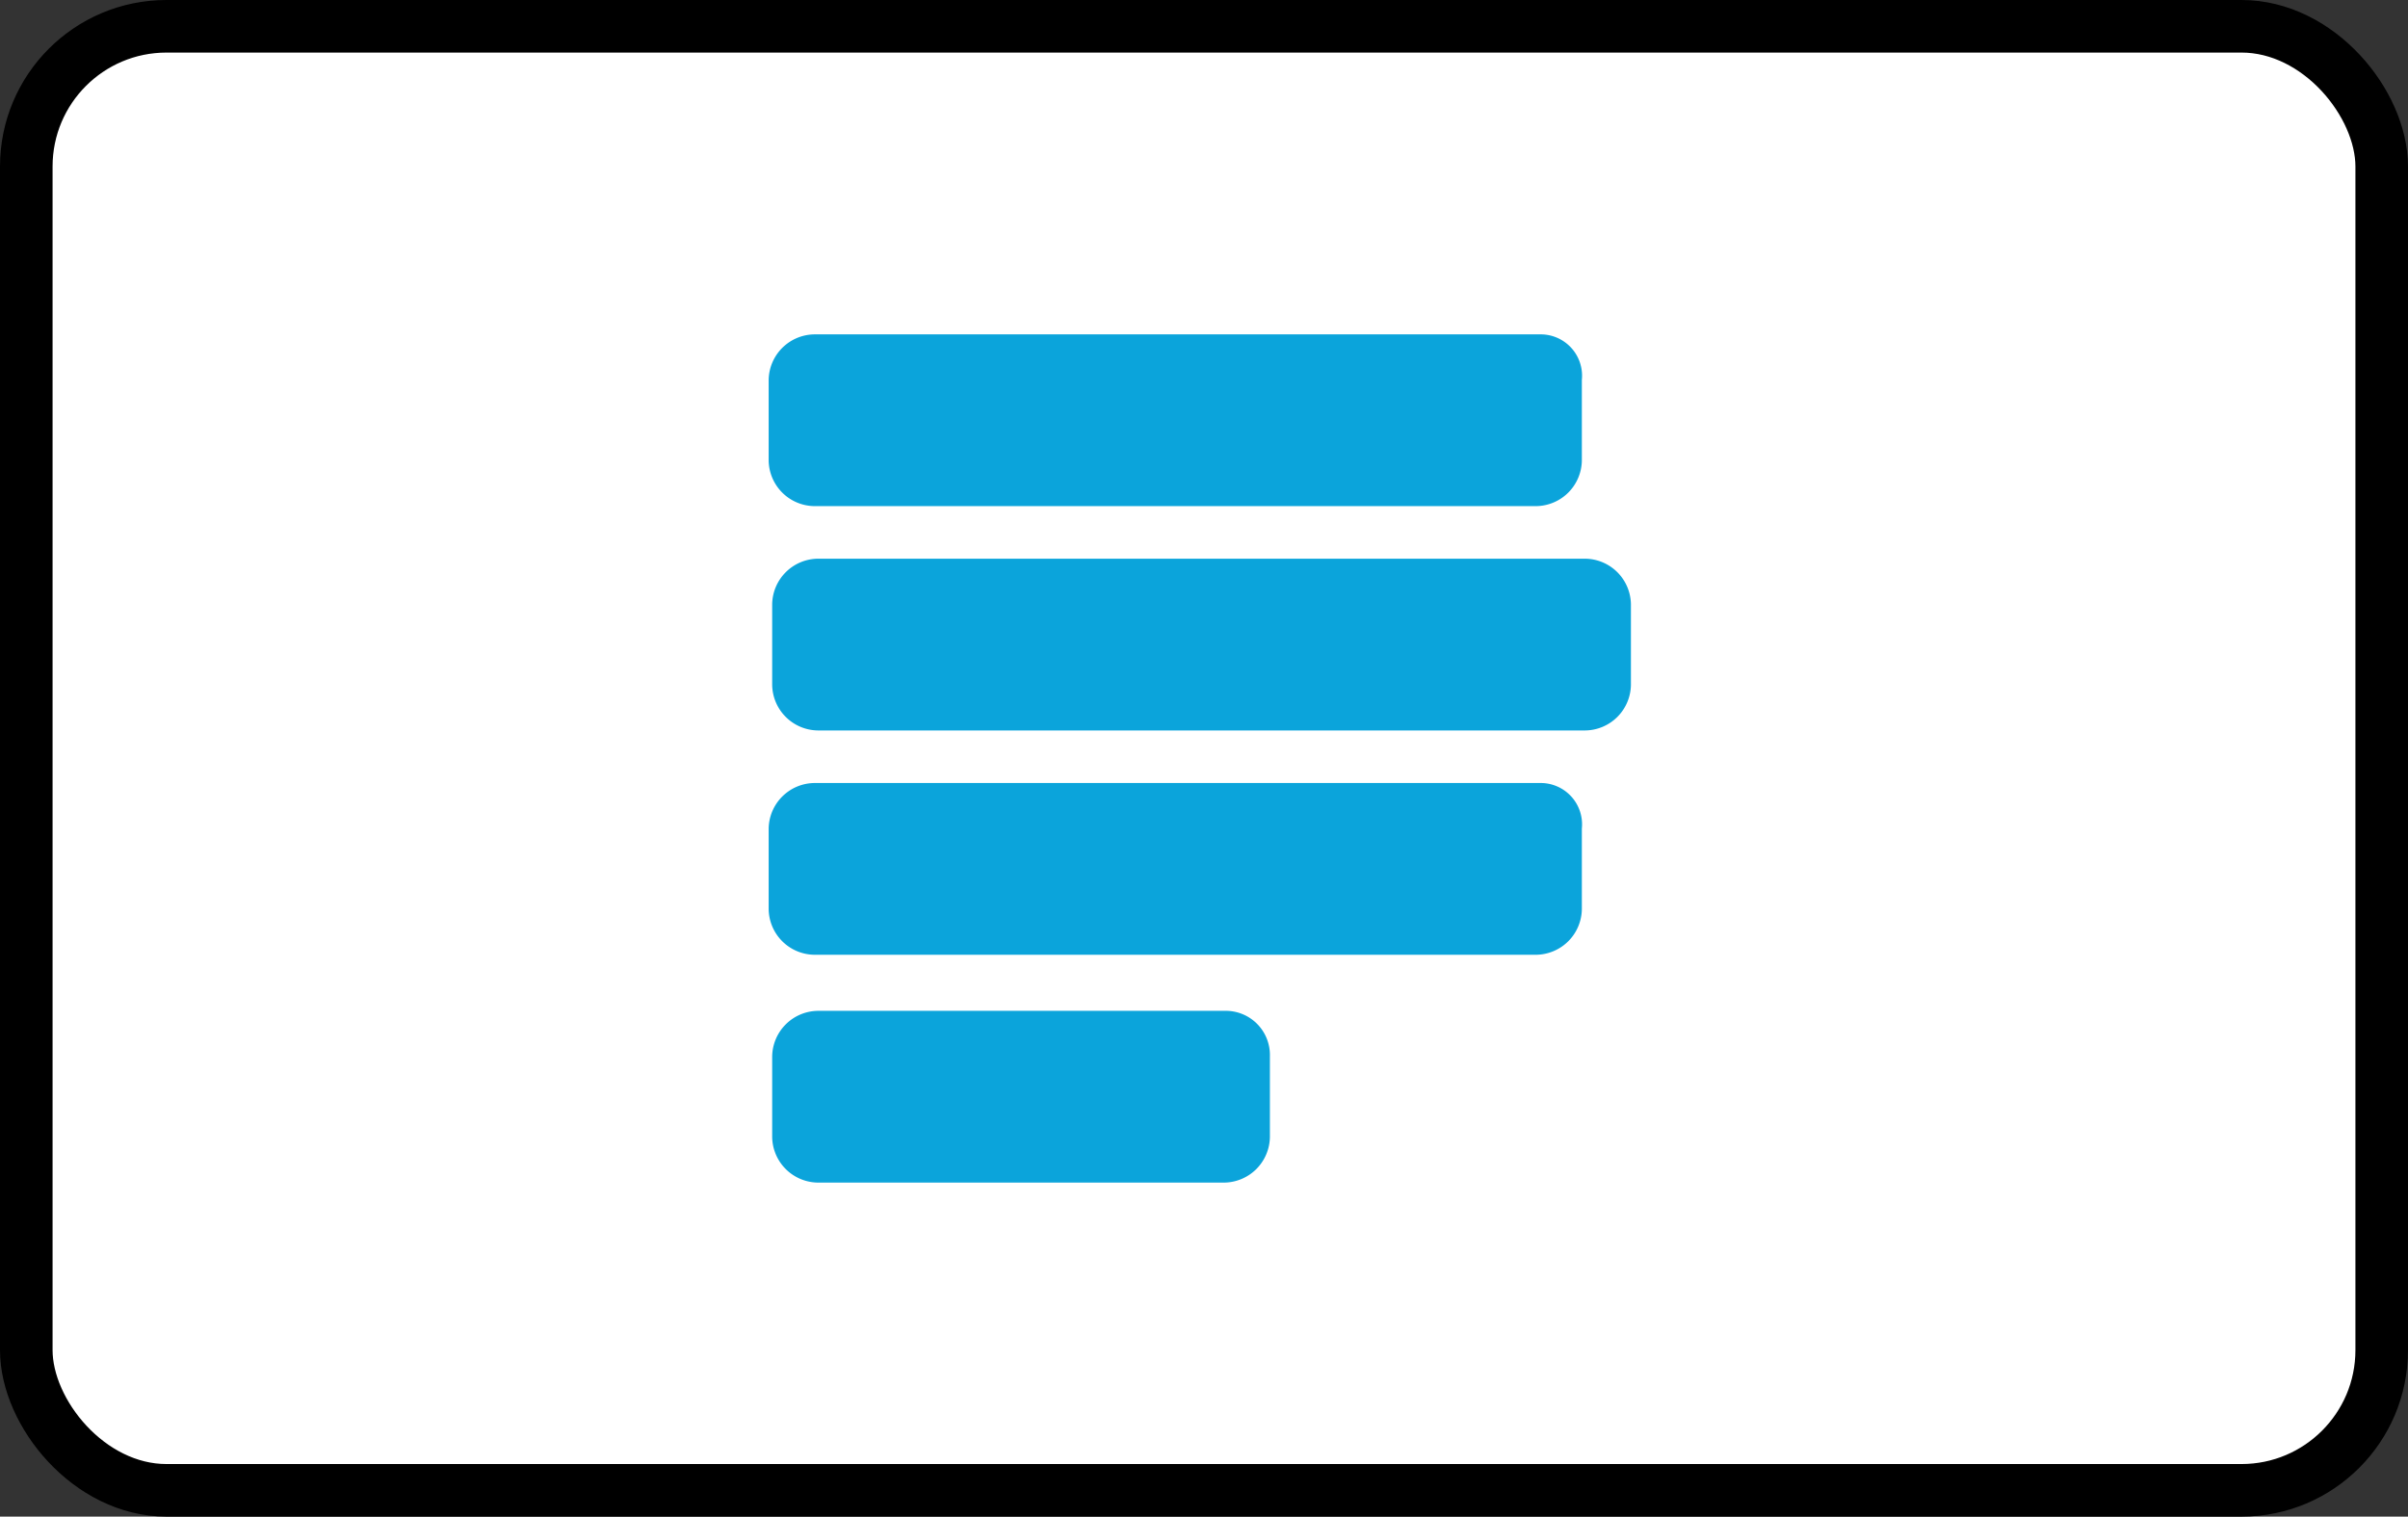 <svg xmlns="http://www.w3.org/2000/svg" viewBox="0 0 68.7 43.27">
    <rect x="0" y="0" width="68.7" height="43.27" fill="#333333" stroke="none"/>
    <title>Paystack</title>
    <rect x="0.75" y="0.75" width="67.2" height="41.77" rx="4" ry="4" fill="#fff" stroke="#000" stroke-miterlimit="10"
        stroke-width="1.5" />
    <path
        d="M43.93,9.54H23.23a1.32,1.32,0,0,0-1.3,1.3v2.3a1.32,1.32,0,0,0,1.3,1.3h20.6a1.32,1.32,0,0,0,1.3-1.3v-2.3A1.18,1.18,0,0,0,43.93,9.54Zm0,12.8H23.23a1.32,1.32,0,0,0-1.3,1.3v2.3a1.32,1.32,0,0,0,1.3,1.3h20.6a1.32,1.32,0,0,0,1.3-1.3v-2.3a1.18,1.18,0,0,0-1.2-1.3Zm-9,6.5H23.33a1.32,1.32,0,0,0-1.3,1.3v2.3a1.32,1.32,0,0,0,1.3,1.3h11.6a1.32,1.32,0,0,0,1.3-1.3v-2.3a1.26,1.26,0,0,0-1.3-1.3Zm10.3-12.9H23.33a1.32,1.32,0,0,0-1.3,1.3v2.3a1.32,1.32,0,0,0,1.3,1.3h21.9a1.32,1.32,0,0,0,1.3-1.3v-2.3A1.32,1.32,0,0,0,45.23,15.94Z"
        fill="#0ba4db" />
</svg>